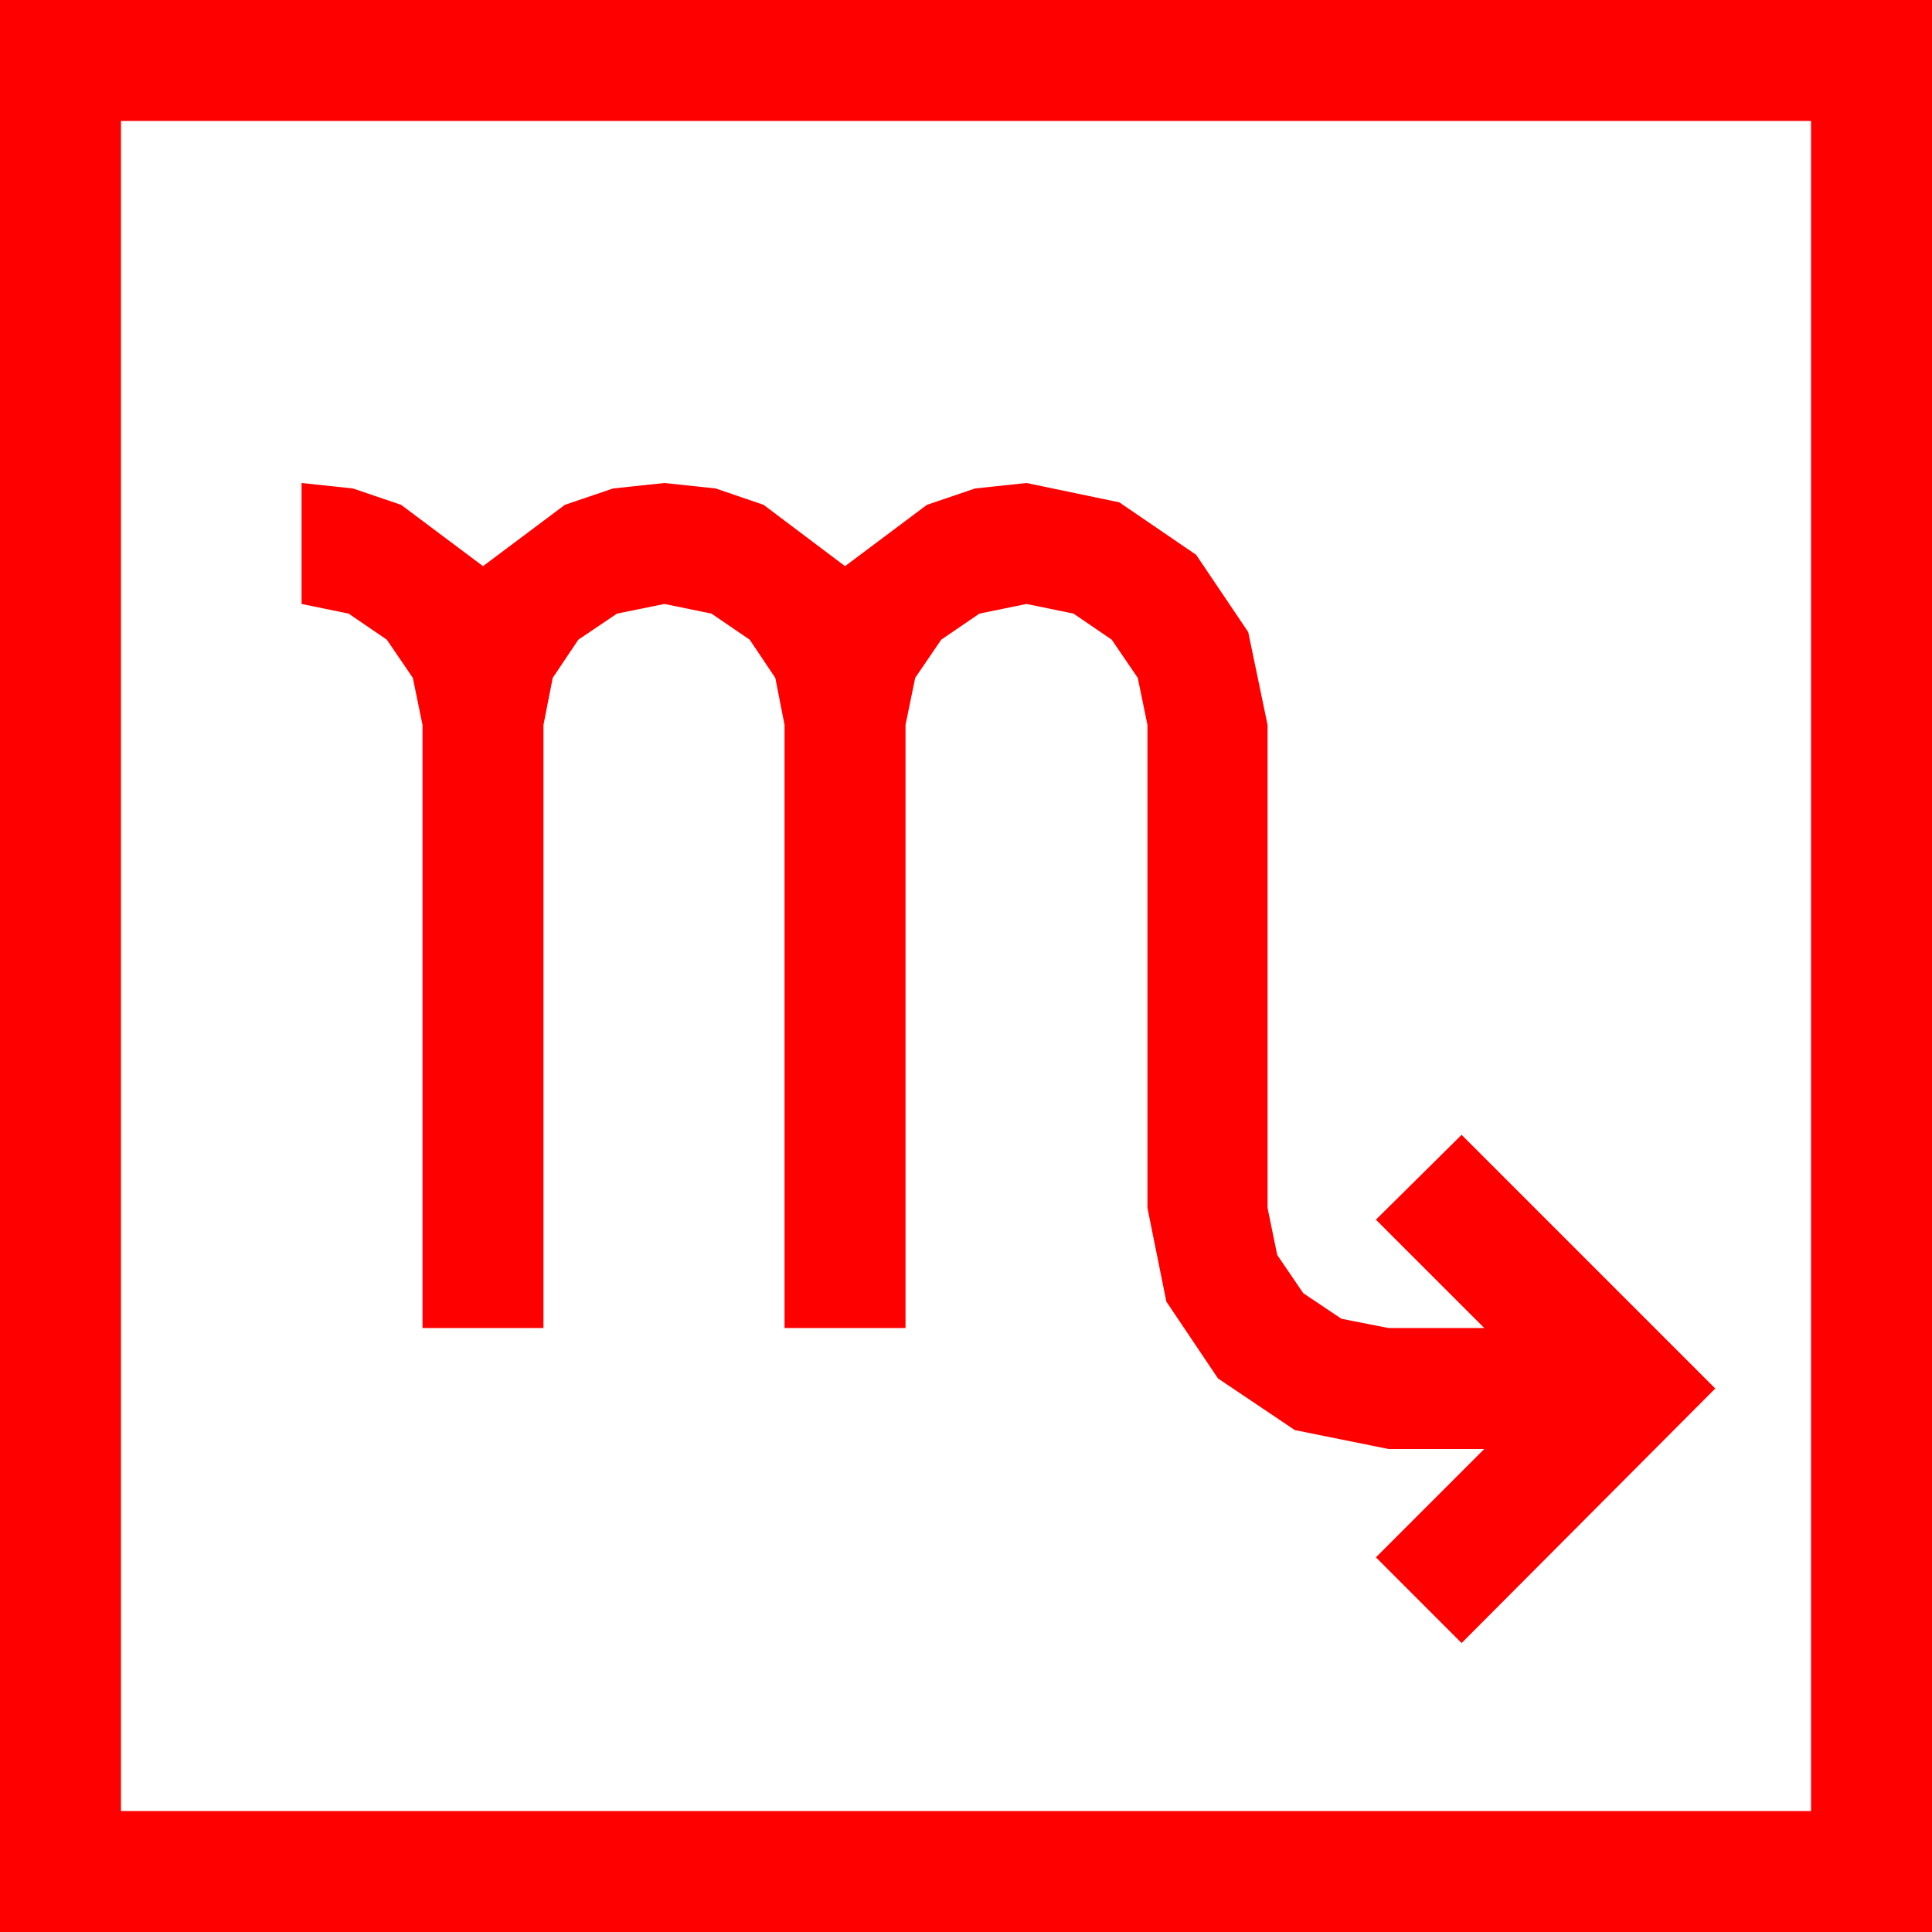 <?xml version="1.0" encoding="utf-8"?>
<!DOCTYPE svg PUBLIC "-//W3C//DTD SVG 1.1//EN" "http://www.w3.org/Graphics/SVG/1.1/DTD/svg11.dtd">
<svg width="67.383" height="67.383" xmlns="http://www.w3.org/2000/svg" xmlns:xlink="http://www.w3.org/1999/xlink" xmlns:xml="http://www.w3.org/XML/1998/namespace" version="1.1">
  <g>
    <g>
      <path style="fill:#FF0000;fill-opacity:1" d="M10.518,16.846L12.308,17.036 13.989,17.607 16.846,19.746 19.702,17.607 21.383,17.036 23.174,16.846 24.961,17.036 26.631,17.607 29.473,19.746 32.329,17.607 34.01,17.036 35.801,16.846 39.038,17.52 41.719,19.351 43.535,22.046 44.209,25.283 44.209,42.129 44.546,43.77 45.454,45.103 46.787,45.996 48.428,46.318 51.768,46.318 47.988,42.539 50.977,39.58 59.824,48.428 50.977,57.305 47.988,54.316 51.768,50.537 48.428,50.537 45.161,49.878 42.48,48.076 40.679,45.396 40.02,42.129 40.02,25.283 39.683,23.643 38.774,22.31 37.441,21.401 35.801,21.064 34.16,21.401 32.827,22.31 31.919,23.643 31.582,25.283 31.582,46.318 27.363,46.318 27.363,25.283 27.041,23.643 26.147,22.31 24.814,21.401 23.174,21.064 21.519,21.401 20.171,22.31 19.277,23.643 18.955,25.283 18.955,46.318 14.736,46.318 14.736,25.283 14.399,23.643 13.491,22.31 12.158,21.401 10.518,21.064 10.518,16.846z M4.219,4.219L4.219,63.164 63.164,63.164 63.164,4.219 4.219,4.219z M0,0L67.383,0 67.383,67.383 0,67.383 0,0z" />
    </g>
  </g>
</svg>